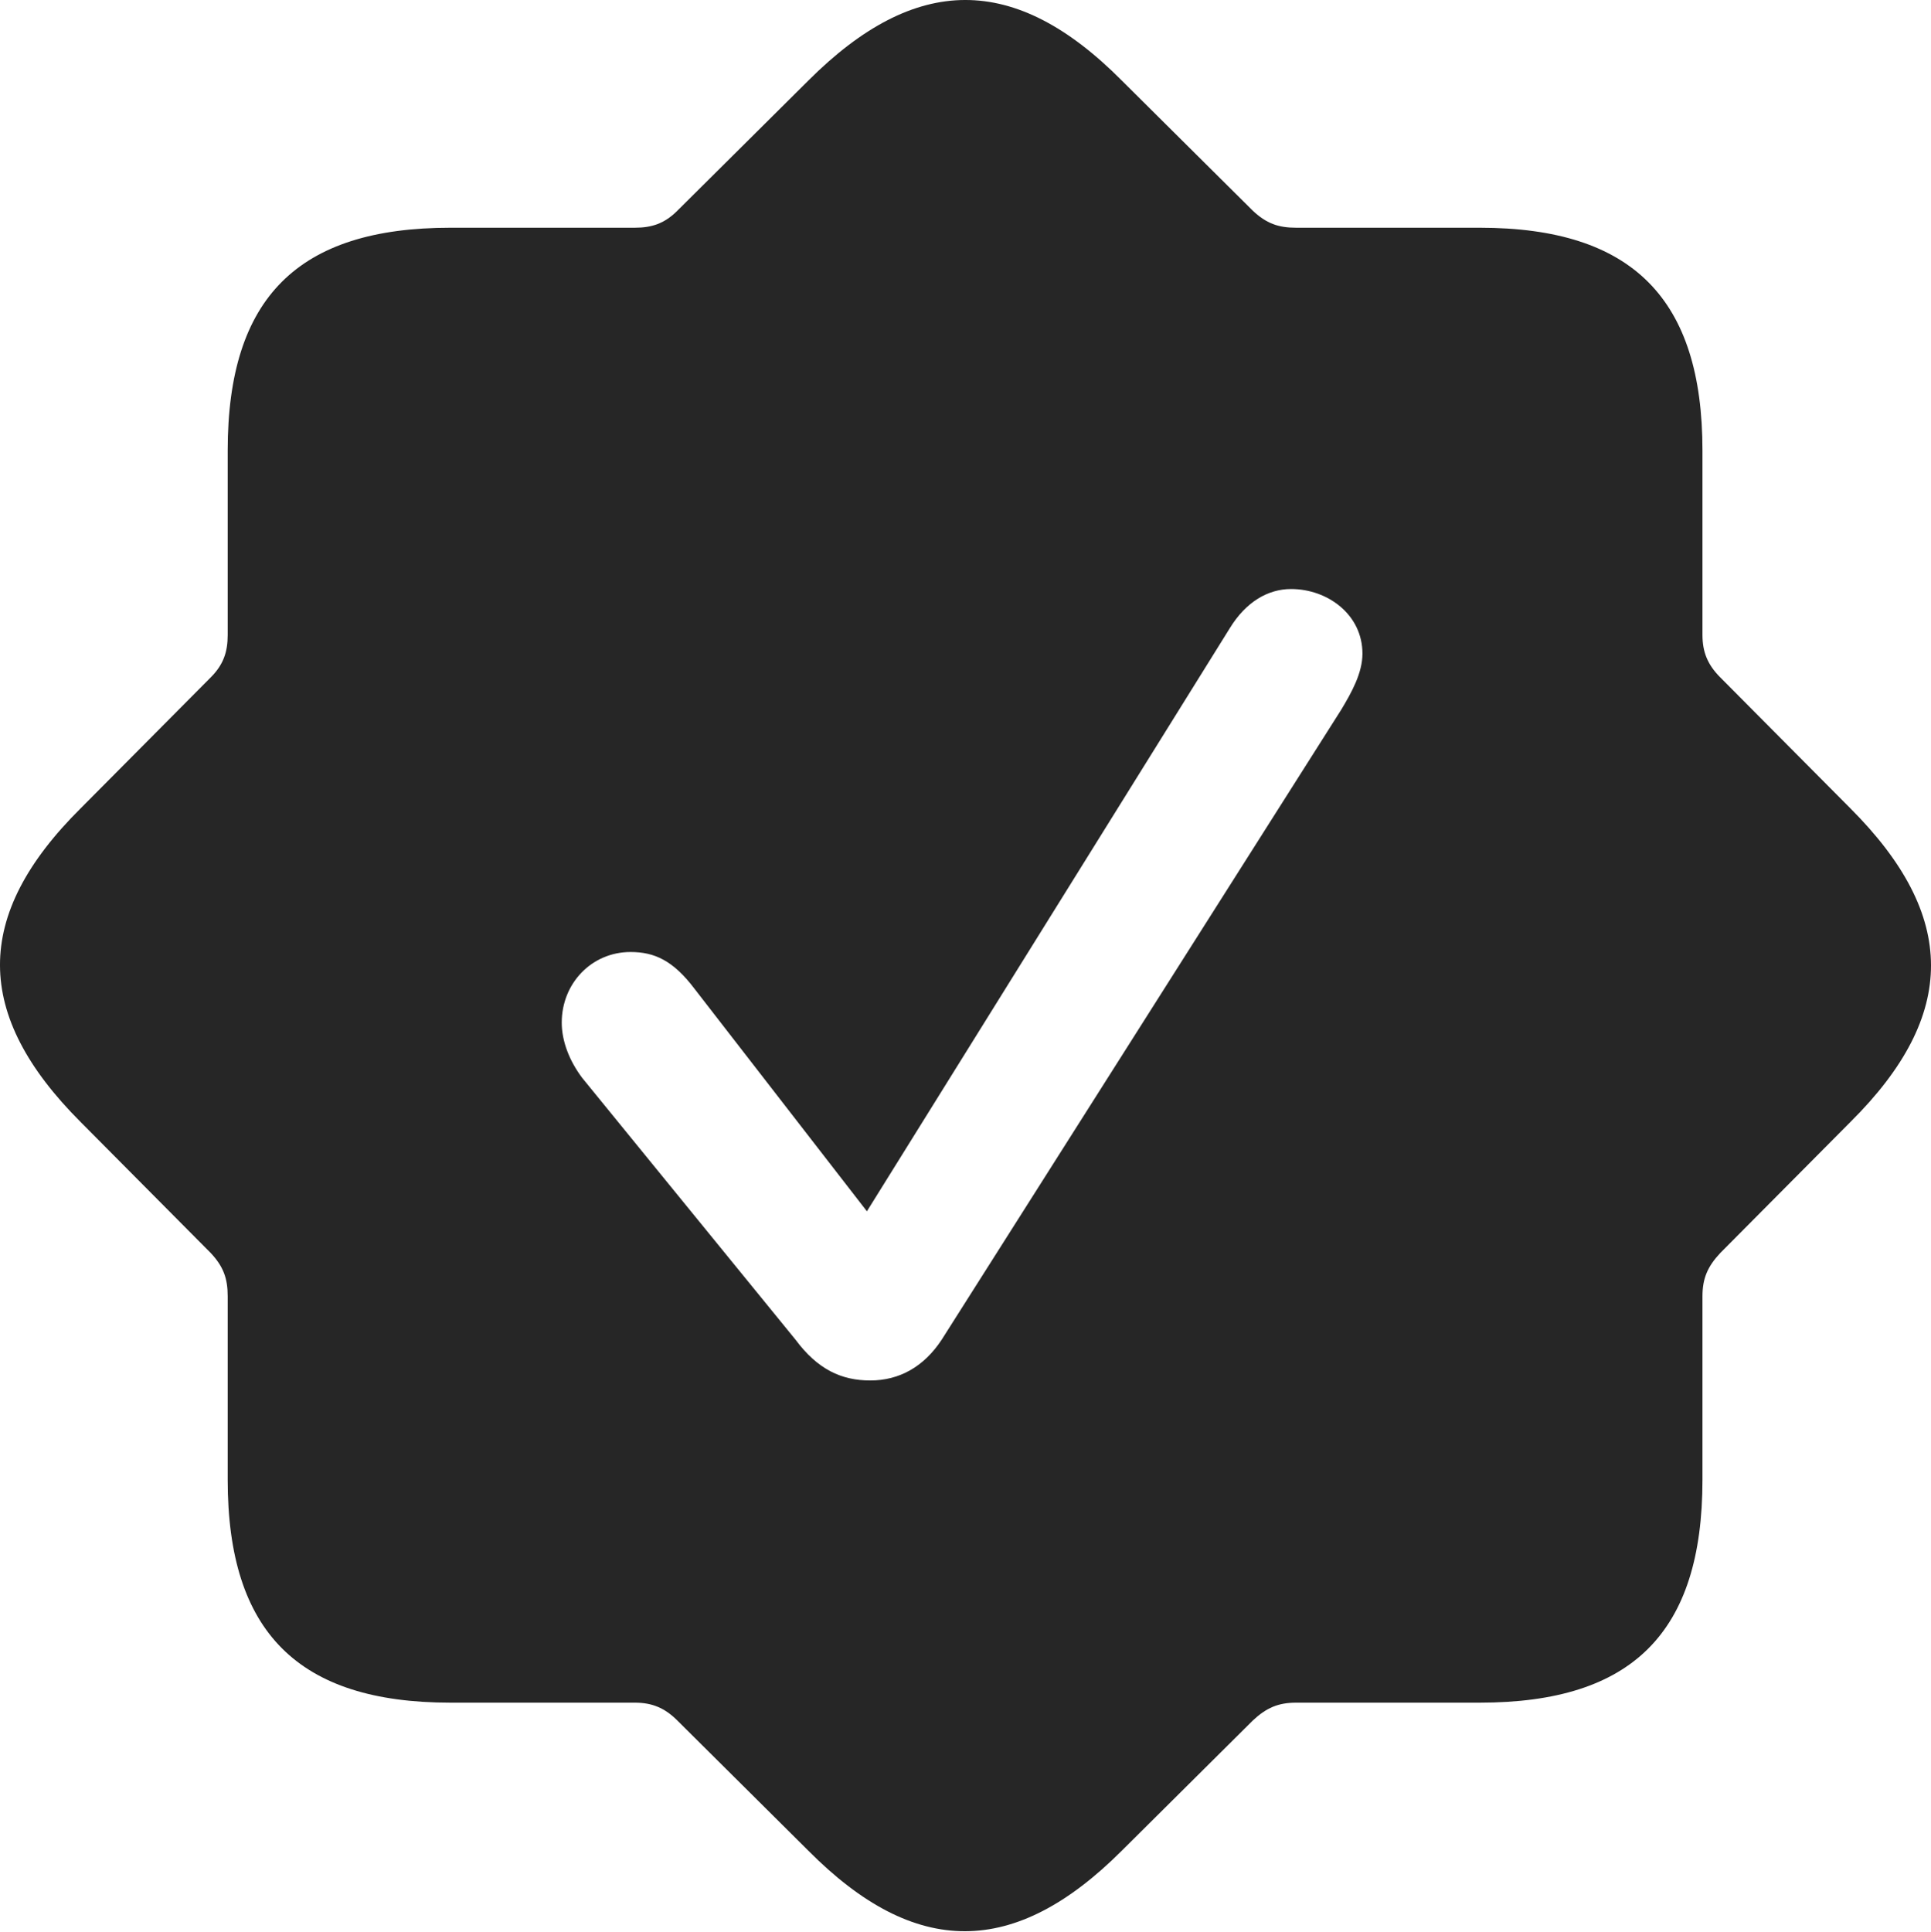 <?xml version="1.0" encoding="UTF-8"?>
<!--Generator: Apple Native CoreSVG 232.5-->
<!DOCTYPE svg
PUBLIC "-//W3C//DTD SVG 1.1//EN"
       "http://www.w3.org/Graphics/SVG/1.1/DTD/svg11.dtd">
<svg version="1.1" xmlns="http://www.w3.org/2000/svg" xmlns:xlink="http://www.w3.org/1999/xlink" width="110.925" height="110.974">
 <g>
  <rect height="110.974" opacity="0" width="110.925" x="0" y="0"/>
  <path d="M64.447 4.633L71.967 12.103C72.748 12.836 73.431 13.08 74.457 13.08L85.004 13.08C93.793 13.08 97.797 17.181 97.797 25.873L97.797 36.468C97.797 37.445 98.09 38.178 98.822 38.91L106.293 46.429C112.445 52.582 112.494 58.295 106.293 64.447L98.822 71.967C98.09 72.748 97.797 73.431 97.797 74.457L97.797 85.004C97.797 93.793 93.744 97.797 85.004 97.797L74.457 97.797C73.431 97.797 72.748 98.09 71.967 98.822L64.447 106.293C58.295 112.445 52.582 112.494 46.429 106.293L38.91 98.822C38.178 98.09 37.445 97.797 36.468 97.797L25.873 97.797C17.133 97.797 13.08 93.744 13.08 85.004L13.08 74.457C13.08 73.431 12.836 72.748 12.103 71.967L4.633 64.447C-1.52 58.295-1.569 52.582 4.633 46.429L12.103 38.91C12.836 38.178 13.08 37.445 13.08 36.468L13.08 25.873C13.08 17.084 17.133 13.08 25.873 13.08L36.468 13.08C37.445 13.08 38.178 12.836 38.91 12.103L46.429 4.633C52.582-1.52 58.295-1.569 64.447 4.633ZM70.648 36.078L49.799 69.574L39.886 56.781C38.666 55.17 37.592 54.681 36.224 54.681C33.978 54.681 32.269 56.488 32.269 58.734C32.269 59.808 32.709 60.931 33.441 61.908L45.697 76.947C46.967 78.656 48.334 79.291 49.994 79.291C51.654 79.291 53.07 78.51 54.096 76.947L77.045 40.765C77.631 39.789 78.265 38.666 78.265 37.543C78.265 35.297 76.263 33.832 74.164 33.832C72.846 33.832 71.576 34.564 70.648 36.078Z" fill="#000000" fill-opacity="0.85"/>
 </g>
</svg>

